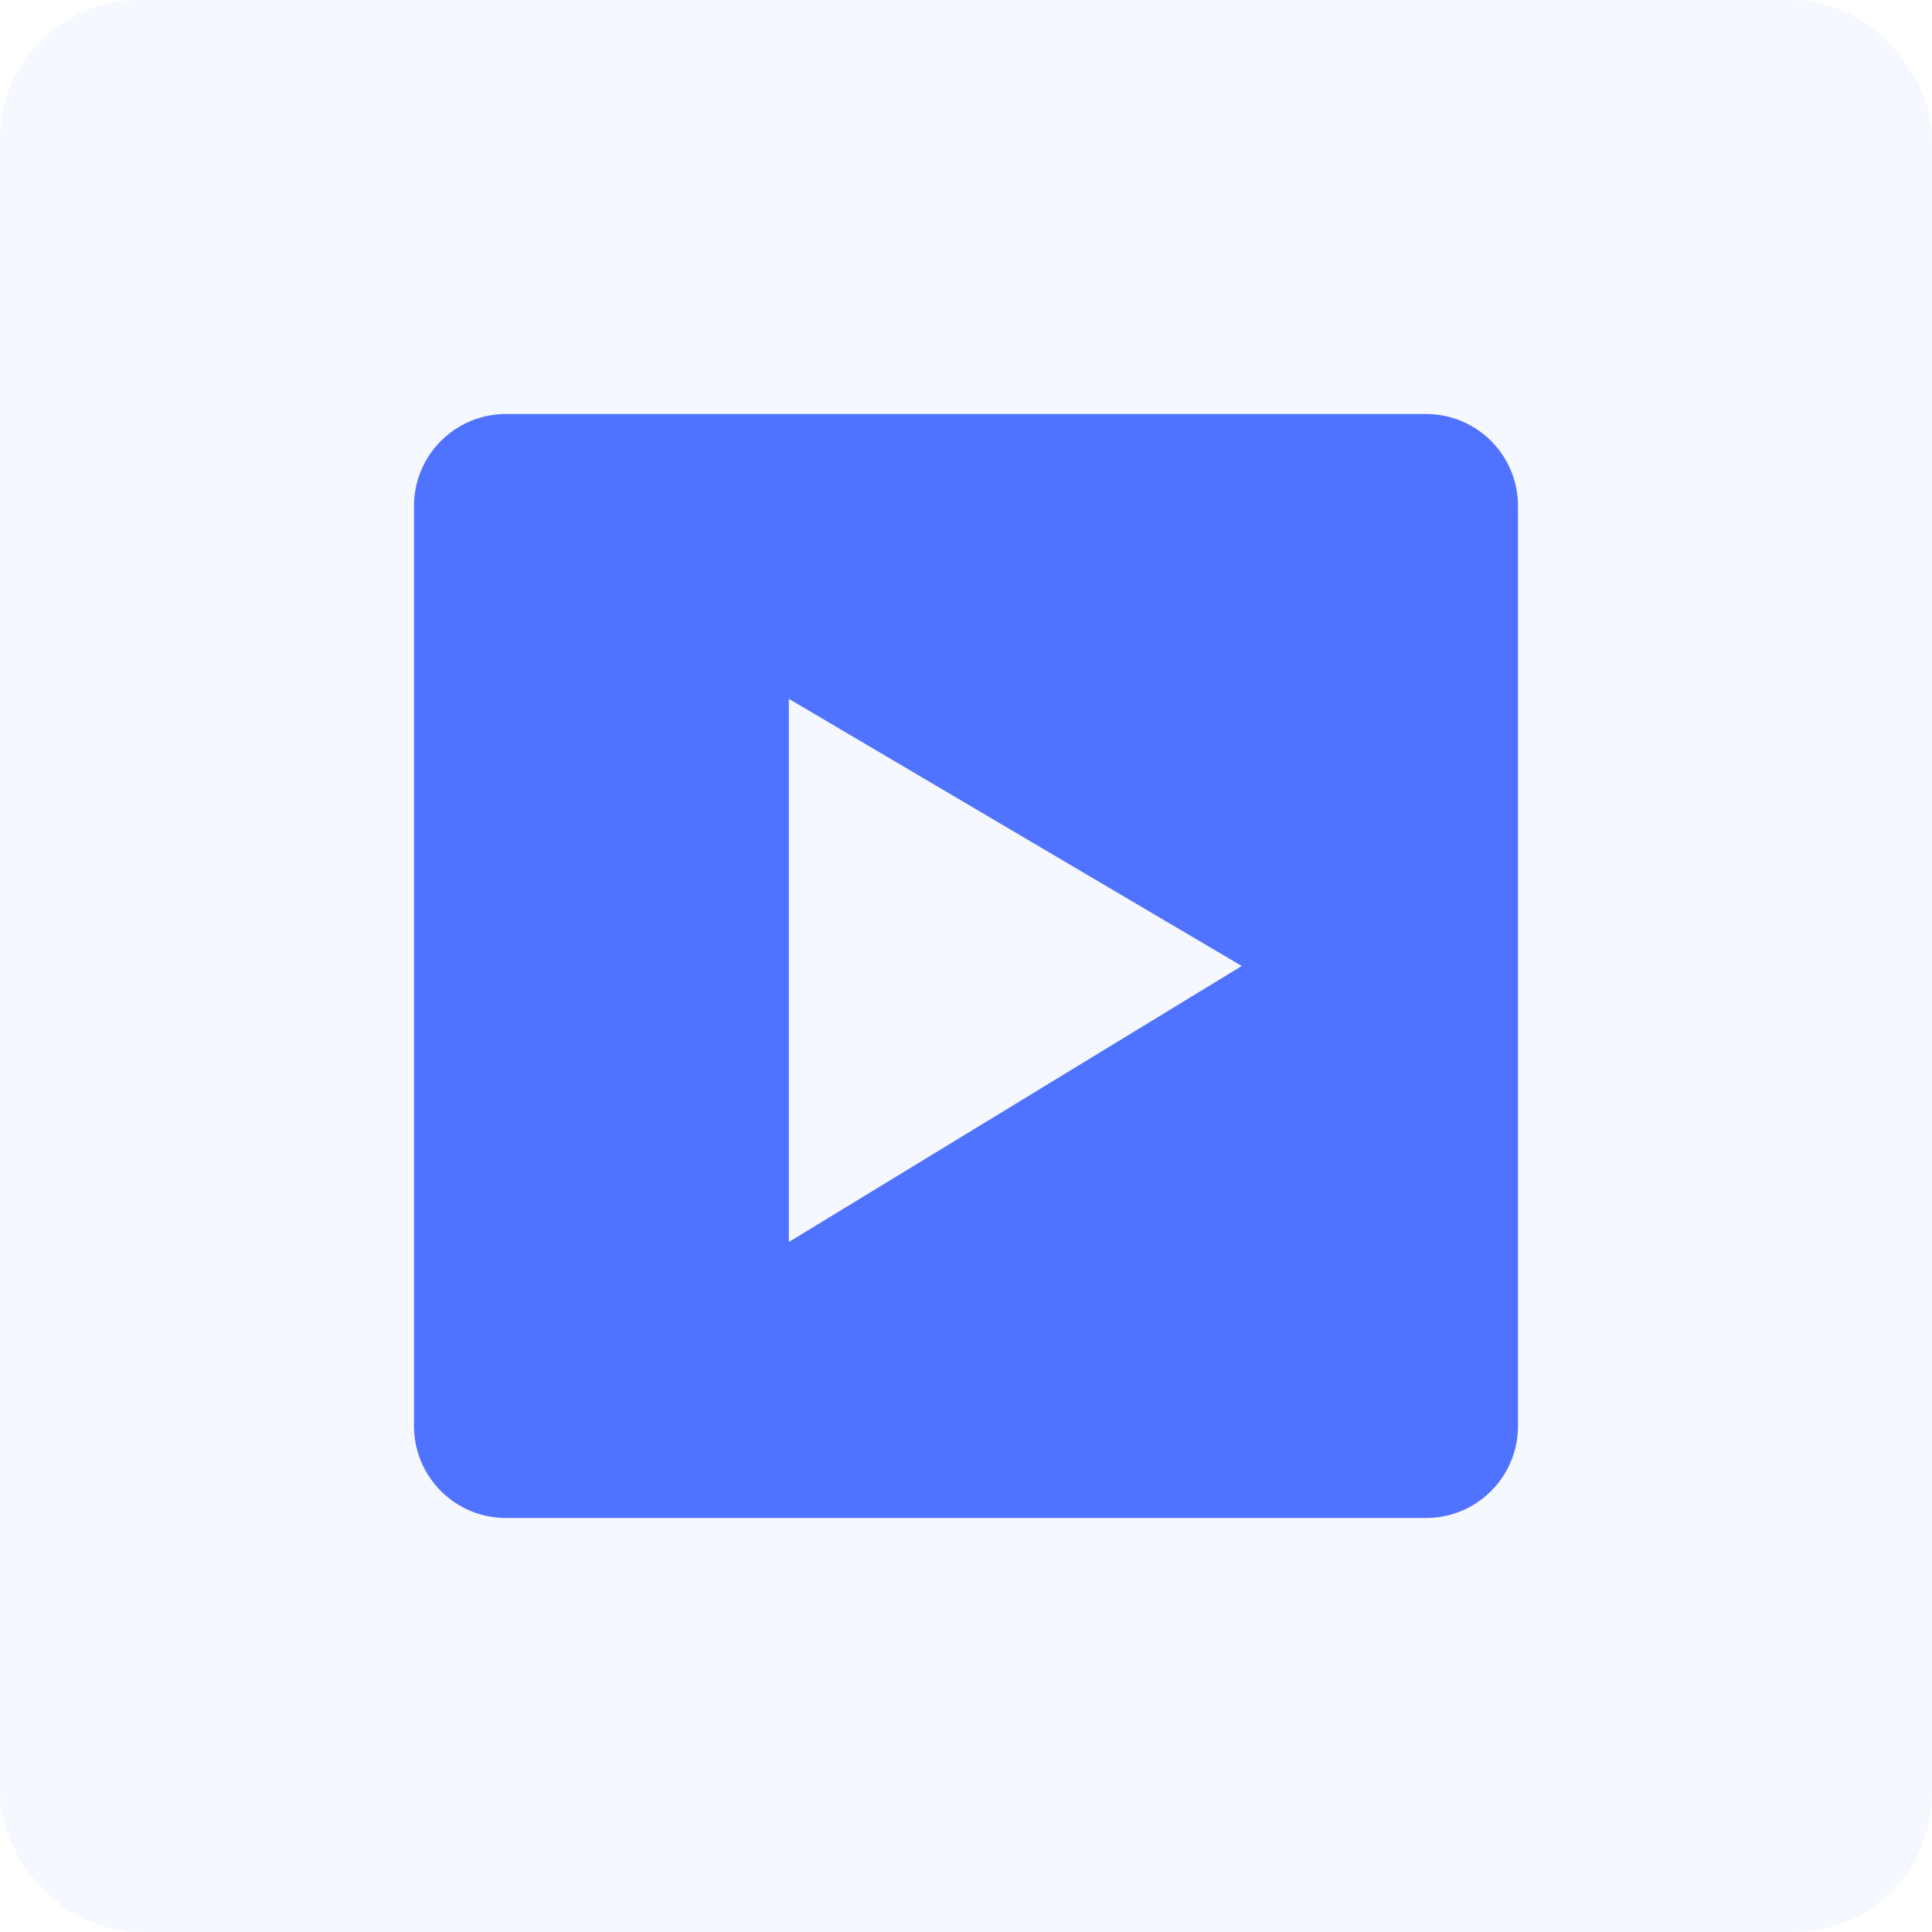 <?xml version="1.0" encoding="UTF-8"?>
<svg width="42px" height="42px" viewBox="0 0 42 42" version="1.1" xmlns="http://www.w3.org/2000/svg" xmlns:xlink="http://www.w3.org/1999/xlink">
    <title>Group</title>
    <g id="Page-1" stroke="none" stroke-width="1" fill="none" fill-rule="evenodd">
        <g id="Group" fill="#4F73FF">
            <rect id="Rectangle" opacity="0.05" x="0" y="0" width="42" height="42" rx="3"></rect>
            <path d="M31,9 C32.105,9 33,9.895 33,11 L33,31 C33,32.105 32.105,33 31,33 L11,33 C9.895,33 9,32.105 9,31 L9,11 C9,9.895 9.895,9 11,9 L31,9 Z M17.149,15.192 L17.149,27 L26.995,21 L17.149,15.192 Z" id="Combined-Shape"></path>
        </g>
    </g>
</svg>